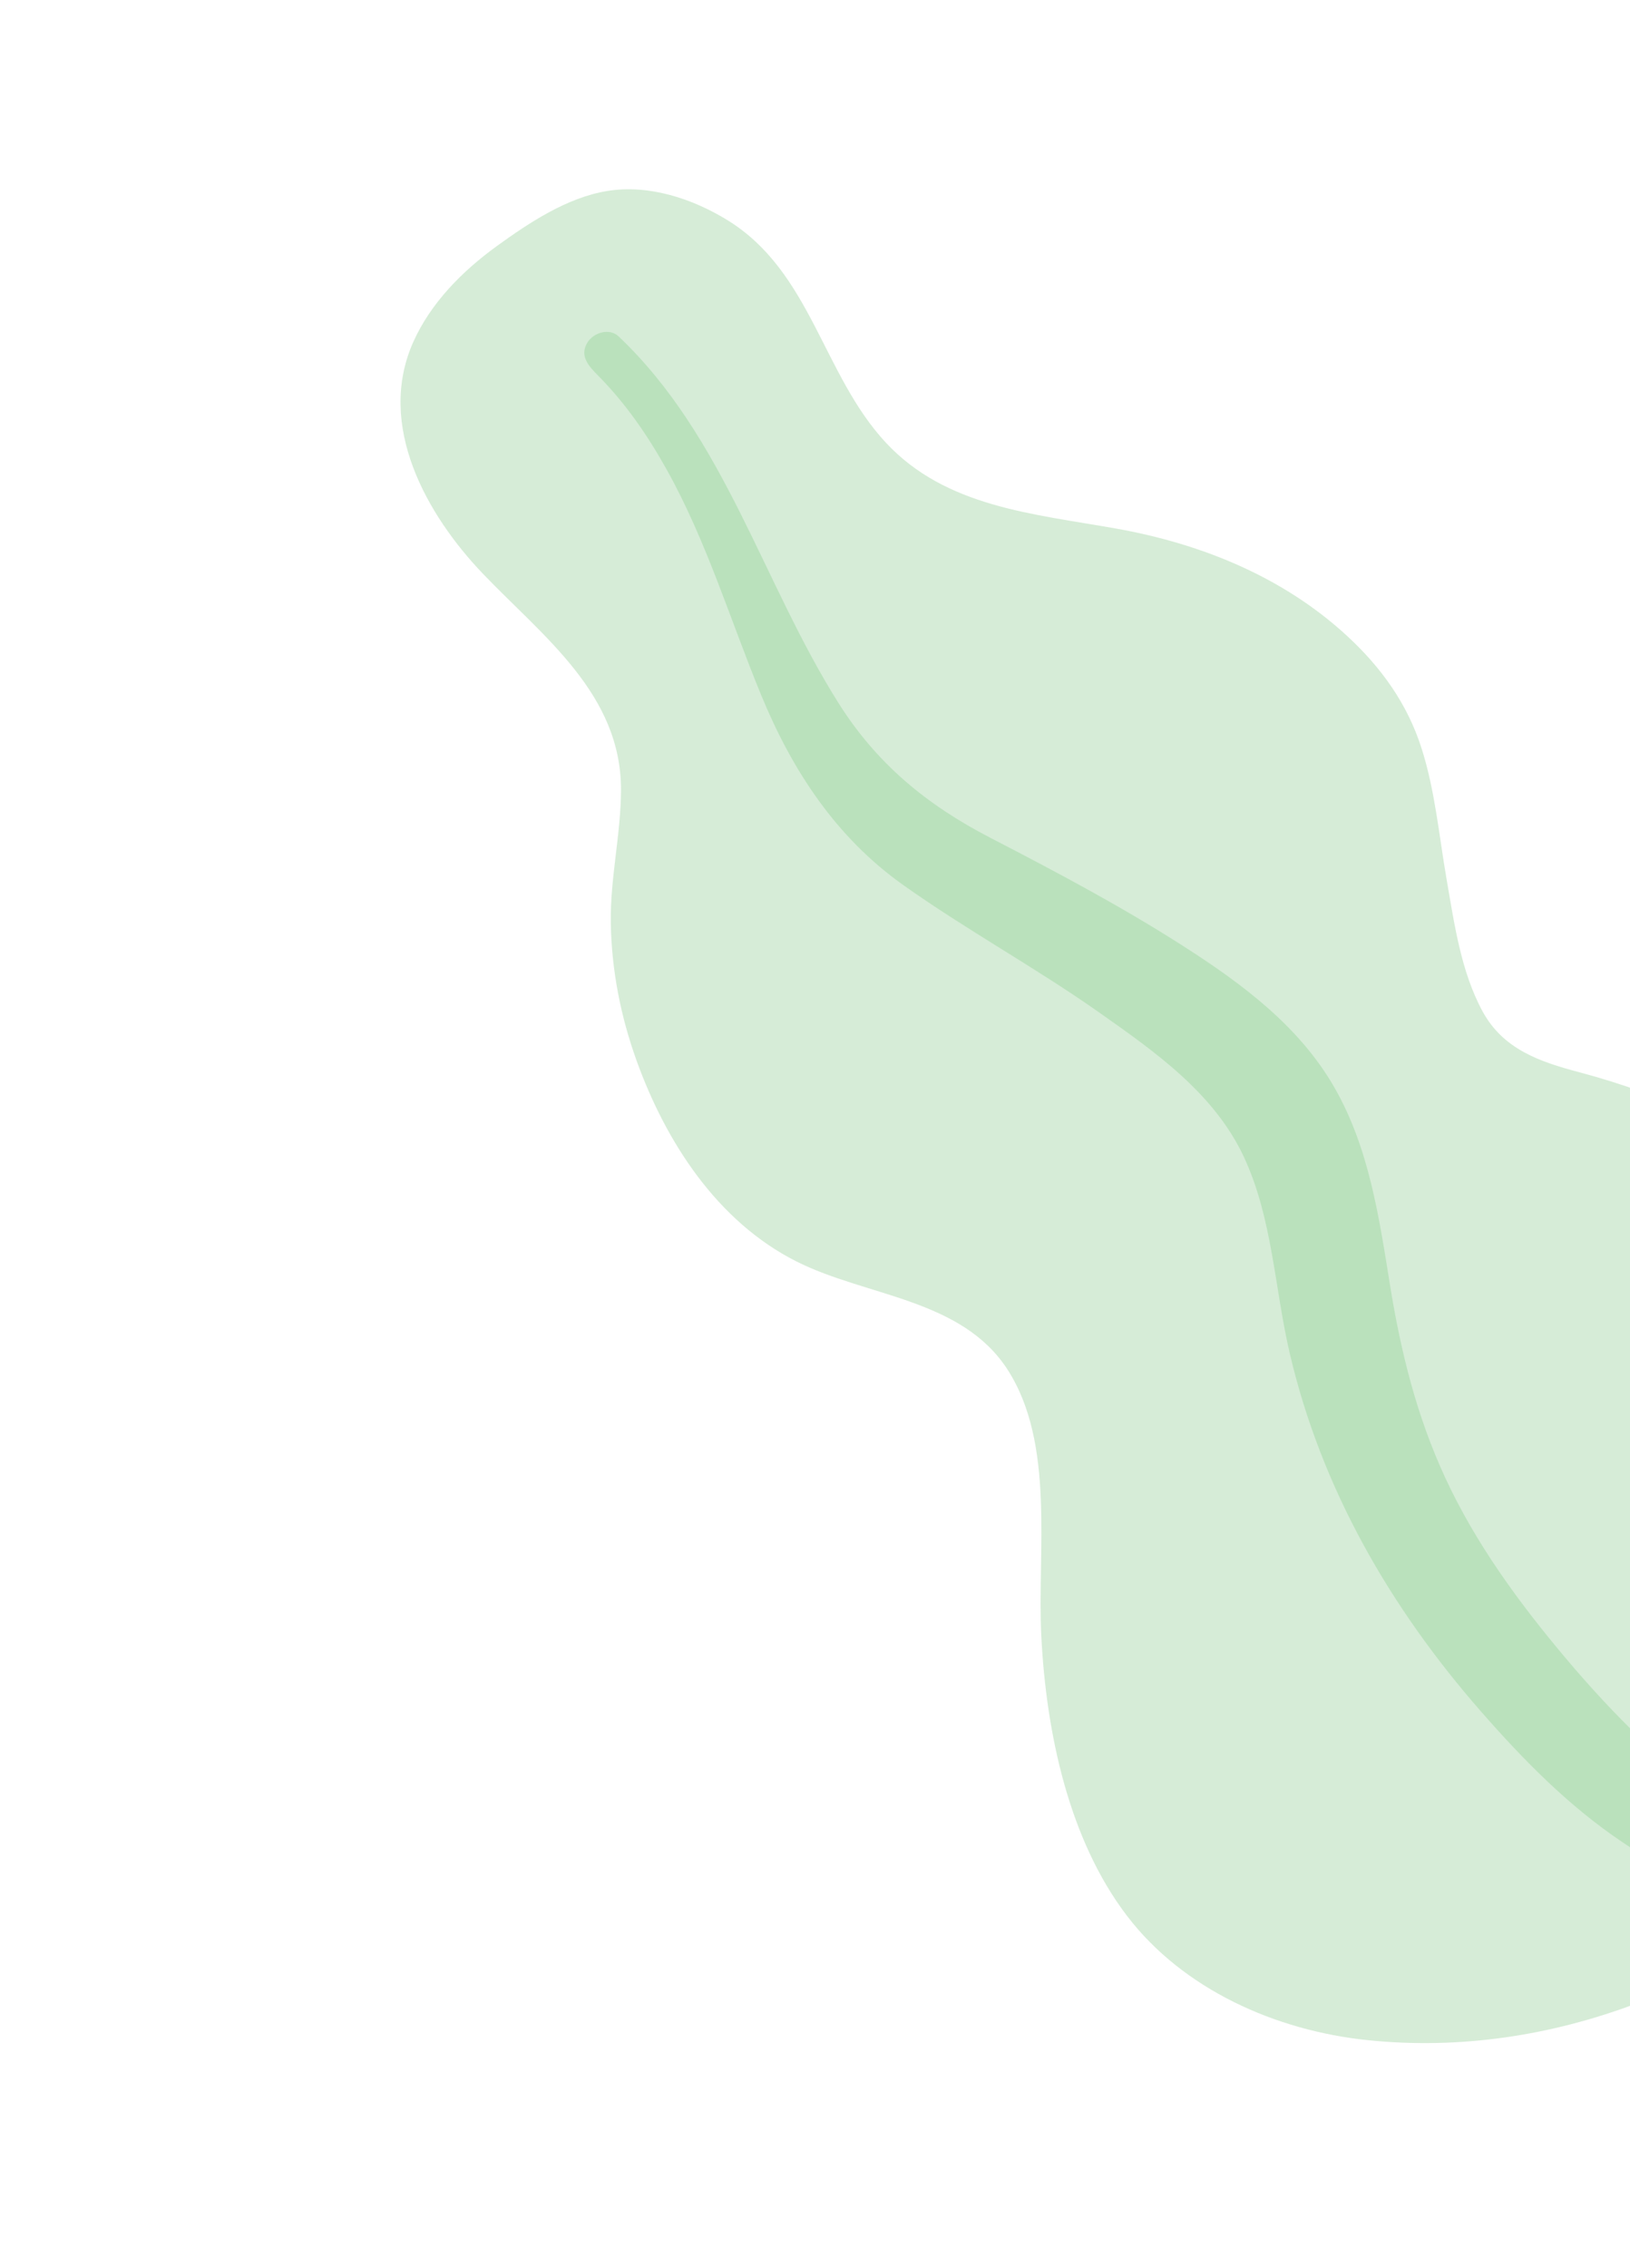 <svg width="110" height="153" viewBox="0 0 110 153" fill="none" xmlns="http://www.w3.org/2000/svg">
<g opacity="0.69">
<path fill-rule="evenodd" clip-rule="evenodd" d="M33.533 16.596C31.201 18.283 29.052 20.45 27.88 23.091C25.388 28.708 28.794 34.731 32.574 38.685C36.644 42.941 41.93 46.808 41.908 53.305C41.898 56.291 41.175 59.242 41.219 62.233C41.267 65.429 41.885 68.562 42.959 71.544C44.933 77.023 48.4 82.4 53.755 85.095C58.47 87.467 64.899 87.588 67.996 92.39C71.227 97.398 69.984 104.679 70.273 110.378C70.6 116.827 72.104 124.06 76.06 129.24C79.851 134.203 86.097 136.982 92.313 137.621C104.733 138.898 116.927 133.85 126.043 125.34C129.913 121.726 134.14 117.468 135.534 112.256C135.964 110.645 135.833 109.408 135.506 107.824C135.213 106.403 135.392 105.135 135.638 103.708C136.178 100.575 135.746 97.428 134.62 94.505C130.245 83.149 118.081 75.374 106.612 72.338C103.895 71.62 101.438 70.781 100.043 68.209C98.588 65.525 98.142 62.298 97.623 59.31C97.11 56.357 96.846 53.331 95.932 50.472C94.975 47.477 93.223 45.038 90.93 42.917C86.622 38.935 81.113 36.685 75.314 35.653C69.728 34.658 63.839 34.211 59.79 29.868C55.499 25.265 54.744 18.325 49.087 14.848C46.744 13.409 43.811 12.424 40.985 12.882C38.275 13.321 35.726 15.009 33.533 16.596Z" fill="#C3E4C5"/>
<path fill-rule="evenodd" clip-rule="evenodd" d="M41.748 22.694C41.134 22.112 40.061 22.417 39.638 23.112C39.081 24.026 39.756 24.723 40.365 25.338C42.235 27.228 43.714 29.38 45.006 31.701C47.692 36.525 49.272 41.801 51.367 46.887C53.459 51.968 56.414 56.476 60.949 59.696C65.225 62.732 69.856 65.256 74.155 68.28C77.943 70.945 81.945 73.749 83.95 78.056C85.88 82.201 86.012 86.916 87.046 91.323C89.187 100.444 93.825 108.459 99.949 115.453C102.792 118.7 105.841 121.812 109.449 124.236C111.526 125.632 114.33 127.521 116.992 127.344C118.219 127.262 119.598 126.347 119.405 124.959C119.224 123.656 117.603 122.884 116.646 122.206C112.502 119.271 108.89 115.691 105.636 111.824C102.483 108.079 99.579 104.113 97.518 99.653C95.605 95.515 94.532 91.198 93.806 86.698C93.066 82.111 92.395 77.448 90.06 73.369C87.689 69.226 83.823 66.36 79.857 63.821C75.661 61.134 71.277 58.812 66.848 56.522C62.532 54.29 59.16 51.517 56.566 47.393C51.44 39.248 48.91 29.482 41.748 22.694Z" fill="#9BD39E"/>
</g>
</svg>
